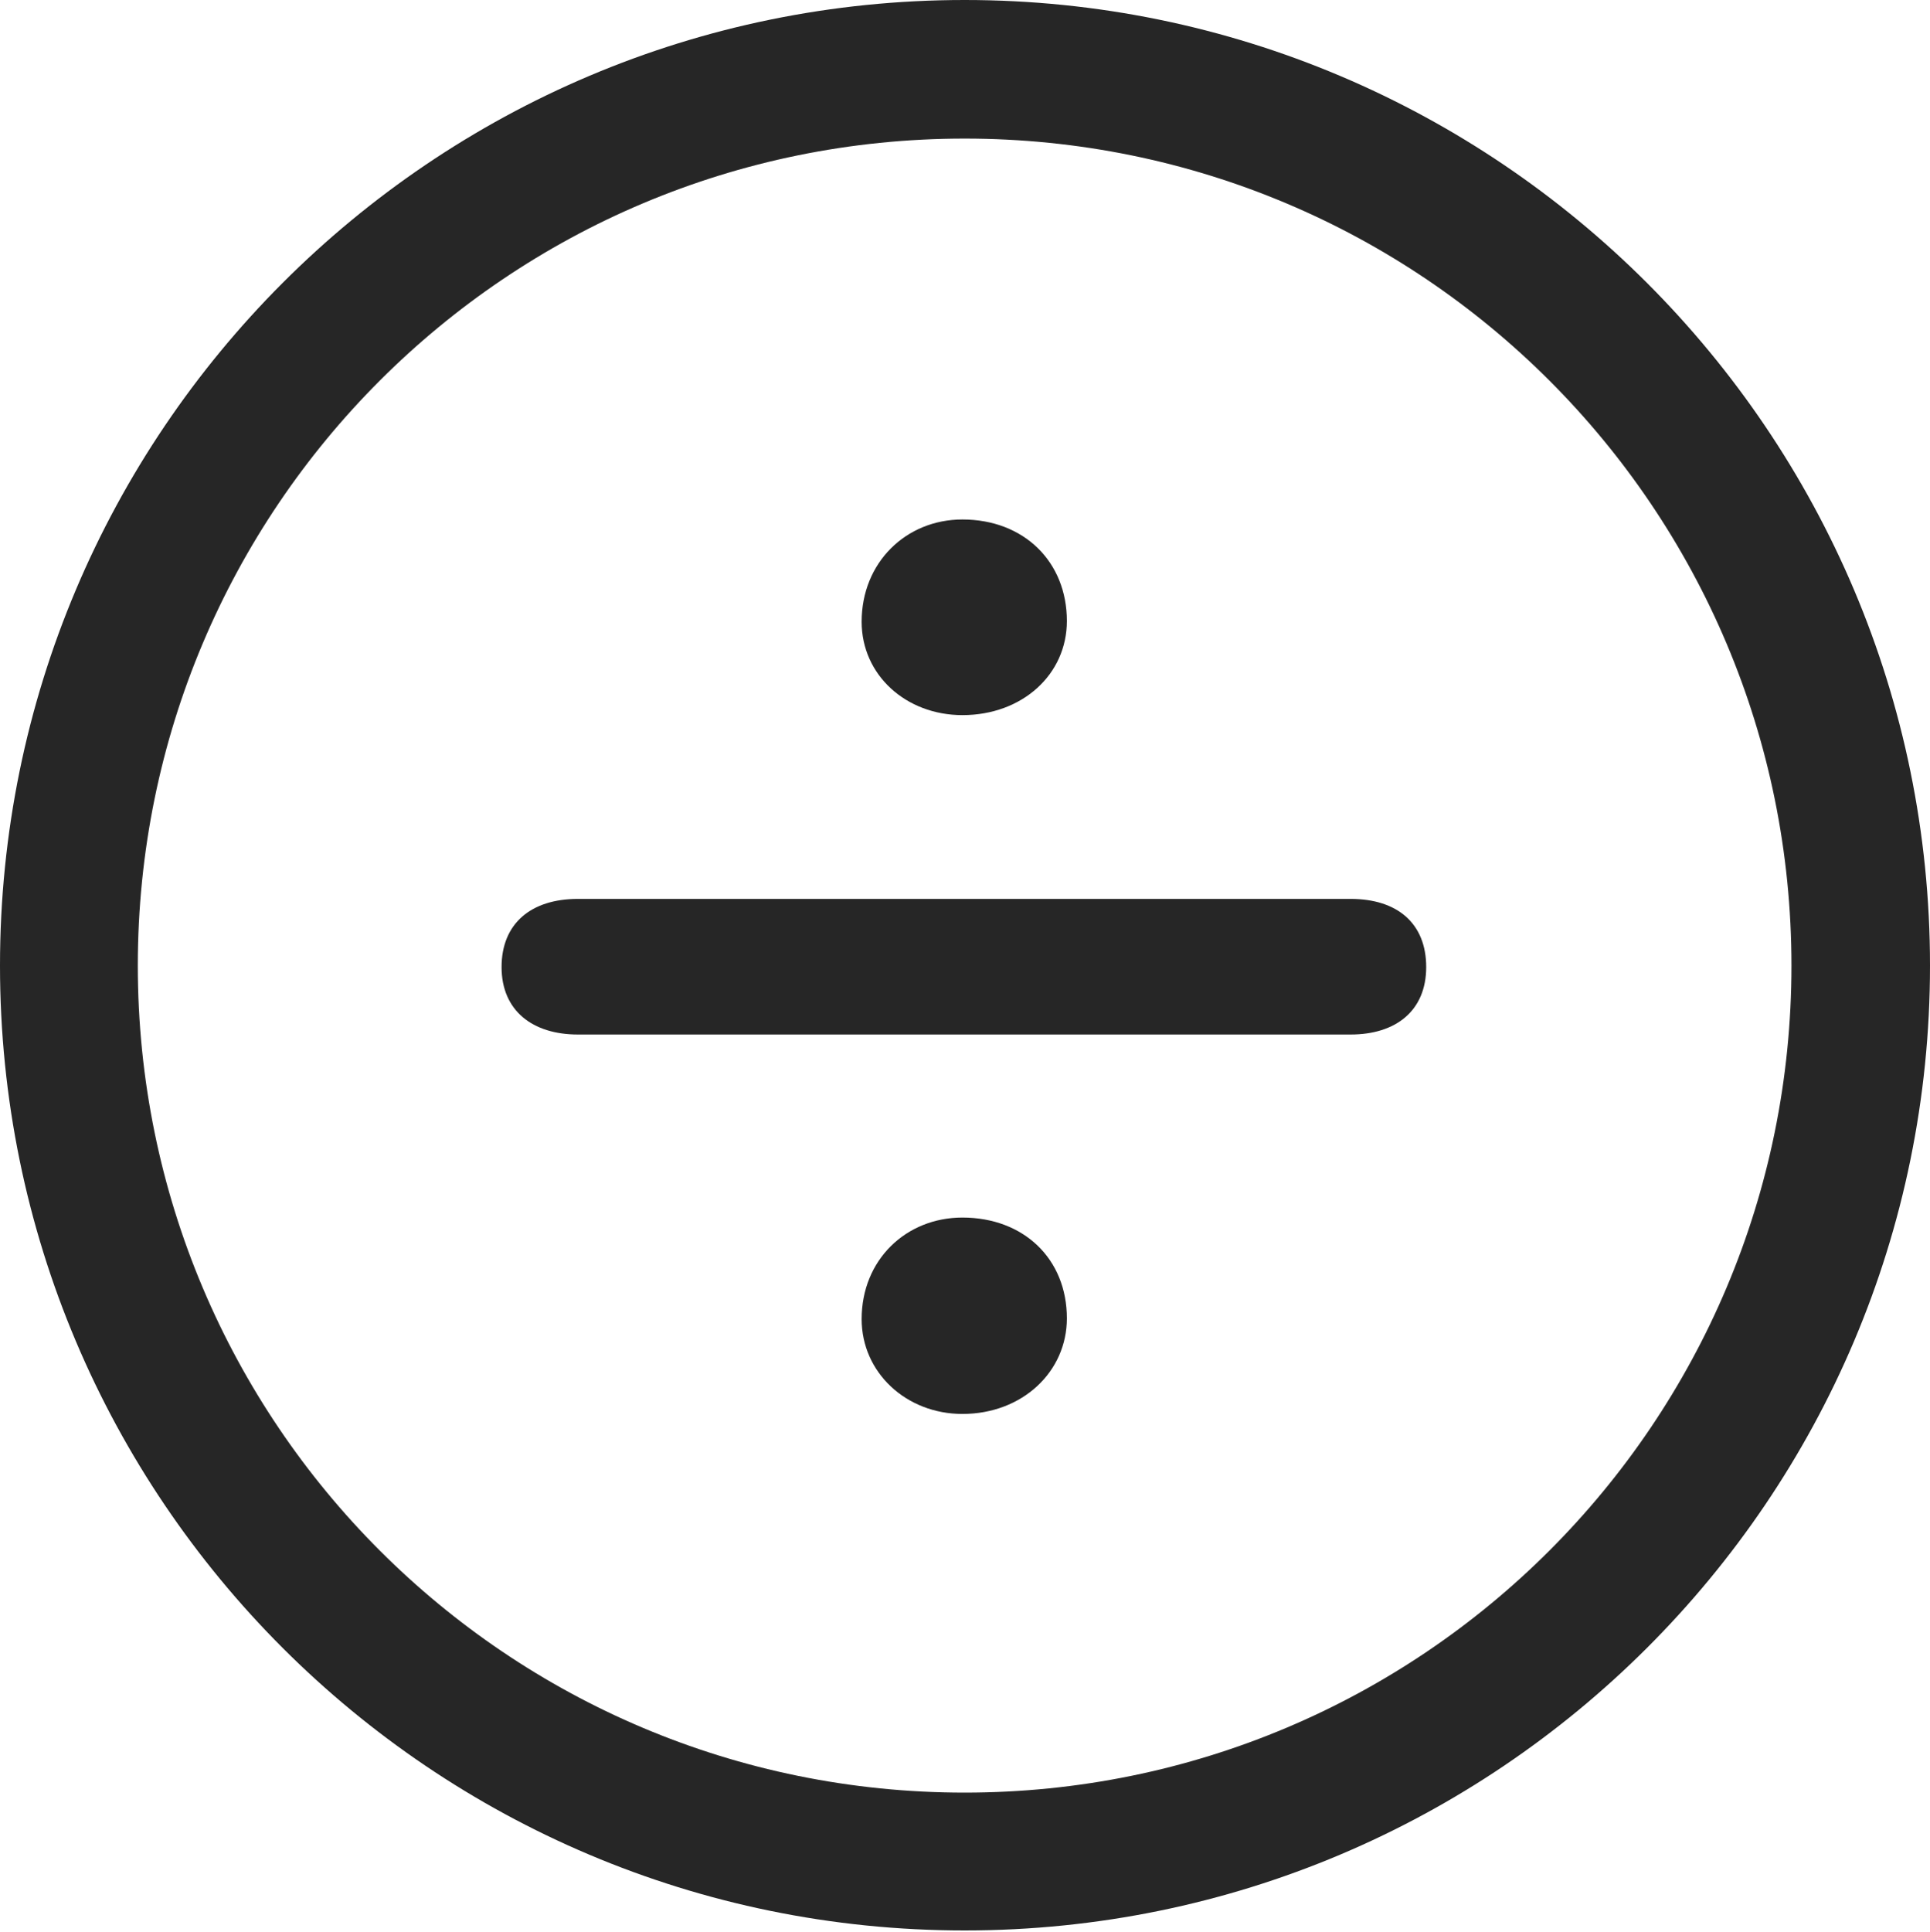 <?xml version="1.0" encoding="UTF-8"?>
<!--Generator: Apple Native CoreSVG 326-->
<!DOCTYPE svg
PUBLIC "-//W3C//DTD SVG 1.1//EN"
       "http://www.w3.org/Graphics/SVG/1.1/DTD/svg11.dtd">
<svg version="1.1" xmlns="http://www.w3.org/2000/svg" xmlns:xlink="http://www.w3.org/1999/xlink" viewBox="0 0 651.25 651.75">
 <g>
  <rect height="651.75" opacity="0" width="651.25" x="0" y="0"/>
  <path d="M325.5 651.25C505.25 651.25 651.25 505.5 651.25 325.75C651.25 146 505.25 0 325.5 0C145.75 0 0 146 0 325.75C0 505.5 145.75 651.25 325.5 651.25ZM325.5 604.75C171.25 604.75 46.5 480 46.5 325.75C46.5 171.5 171.25 46.75 325.5 46.75C479.75 46.75 604.5 171.5 604.5 325.75C604.5 480 479.75 604.75 325.5 604.75Z" fill="black" fill-opacity="0.85"/>
  <path d="M324.75 241.25C345 241.25 360 227.5 360 209.5C360 189.5 345.5 175.25 324.75 175.25C305.75 175.25 290.75 189.75 290.75 209.75C290.75 227.75 305.75 241.25 324.75 241.25ZM195 349L455.75 349C471 349 481.25 341 481.25 326.25C481.25 311.5 471.5 303.25 455.75 303.25L195 303.25C179.25 303.25 169.25 311.5 169.25 326.25C169.25 341 179.75 349 195 349ZM324.75 477C345 477 360 462.75 360 444.75C360 424.75 345.5 410.75 324.75 410.75C305.75 410.75 290.75 425 290.75 445C290.75 463 305.75 477 324.75 477Z" fill="black" fill-opacity="0.85"/>
 </g>
</svg>
